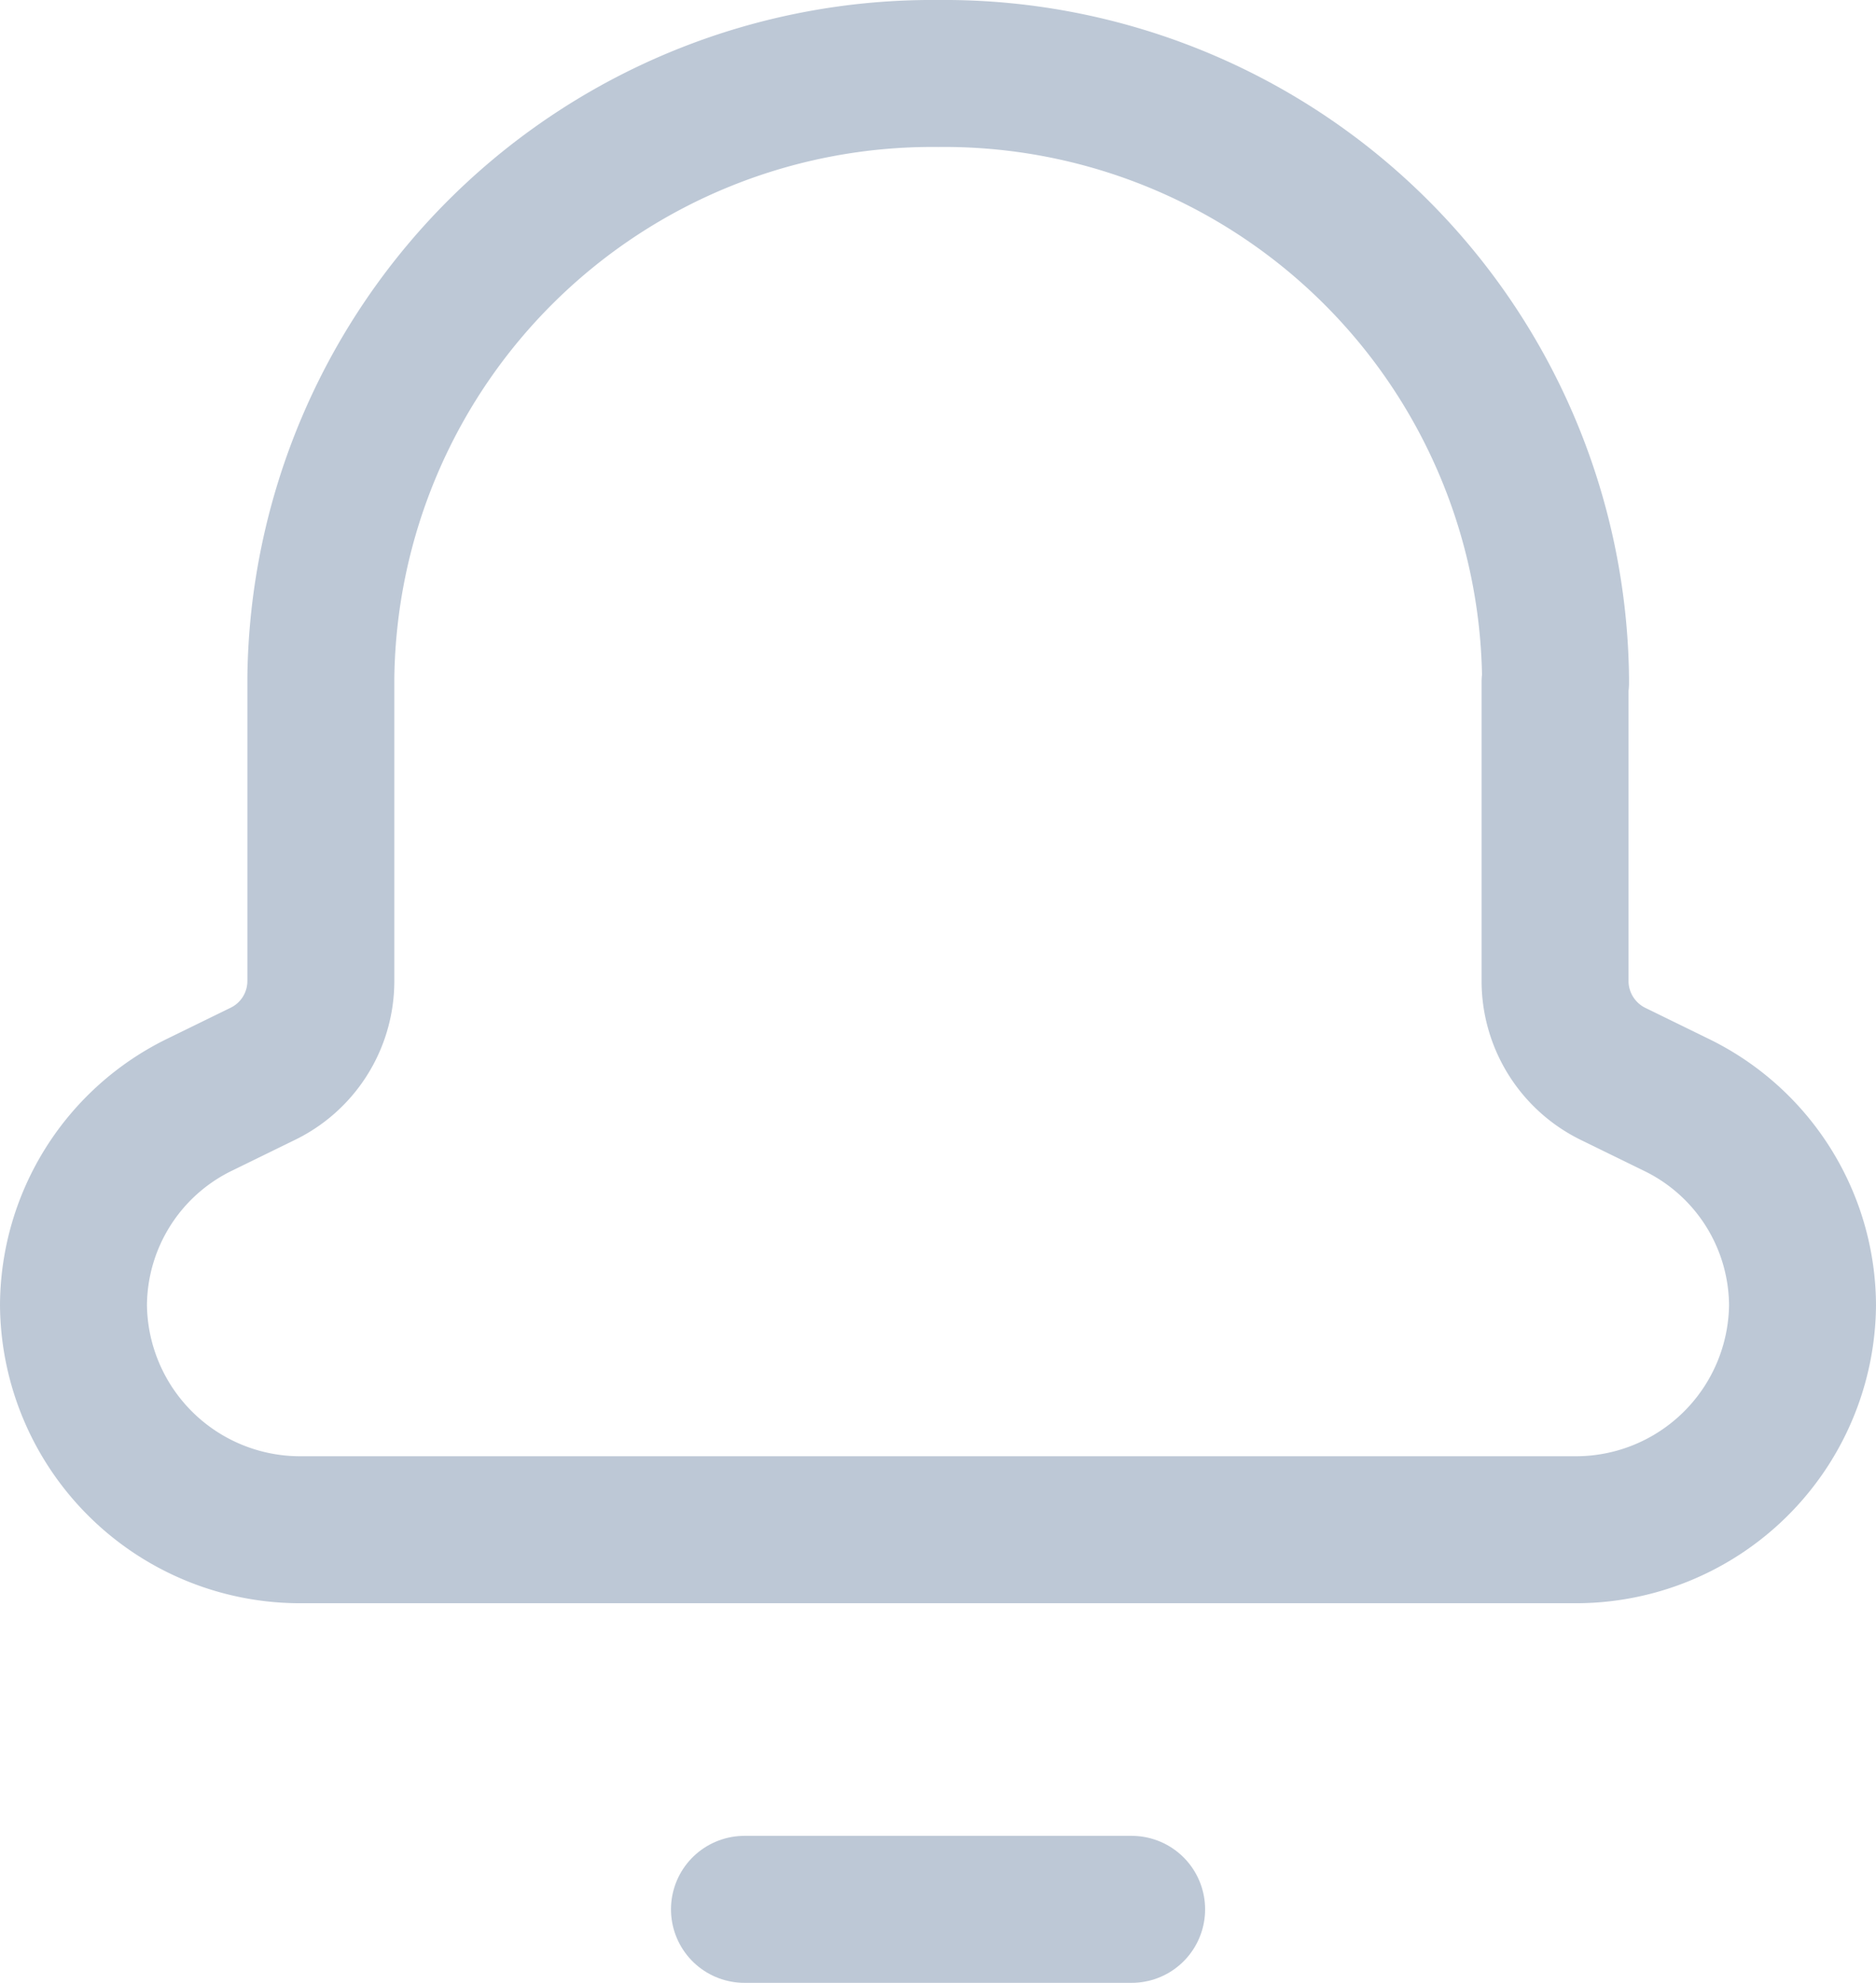 <svg xmlns="http://www.w3.org/2000/svg" width="19.149" height="20.235" viewBox="0 0 19.149 20.235">
  <g id="Group_7456" data-name="Group 7456" transform="translate(-5.425 -5.575)">
    <path id="Path_3942" data-name="Path 3942" d="M14.352,20H10.4" transform="translate(2.624 5.06)" fill="none" stroke="#bdc8d6" stroke-linecap="round" stroke-linejoin="round" stroke-width="1.5"/>
    <path id="Path_3943" data-name="Path 3943" d="M20.128,11.215v-.04h0A6.241,6.241,0,0,0,13.825,5h0a6.241,6.241,0,0,0-6.3,6.175h0v3.093a1.053,1.053,0,0,1-.6.944l-.634.31A2.289,2.289,0,0,0,5,17.571H5a2.314,2.314,0,0,0,2.337,2.29H20.312a2.314,2.314,0,0,0,2.337-2.29h0a2.286,2.286,0,0,0-1.292-2.048l-.634-.31a1.057,1.057,0,0,1-.6-.945V11.215Z" transform="translate(1.175 1.325)" fill="none" stroke="#bdc8d6" stroke-linecap="round" stroke-linejoin="round" stroke-width="1.5"/>
  </g>
</svg>
